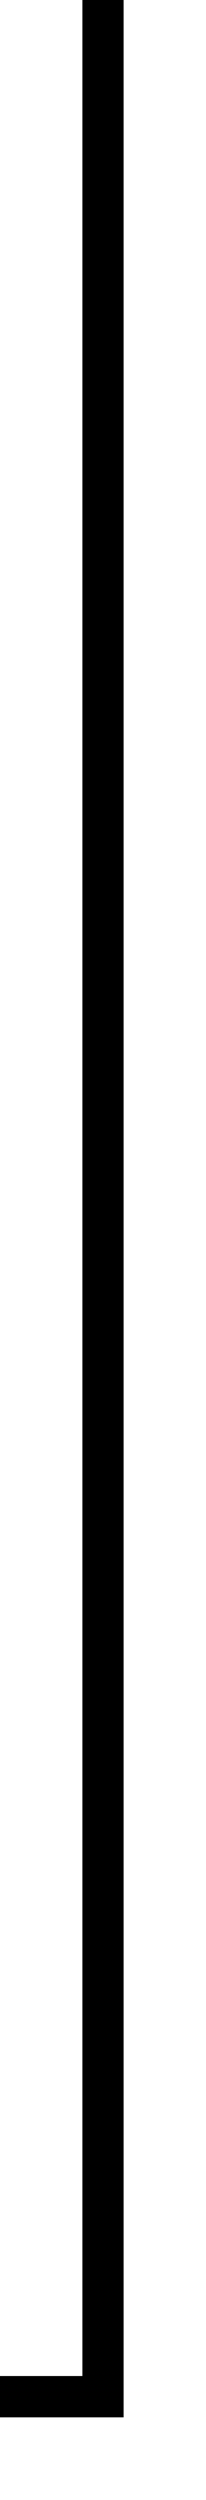 ﻿<?xml version="1.0" encoding="utf-8"?>
<svg version="1.1" xmlns:xlink="http://www.w3.org/1999/xlink" width="10px" height="121px" preserveAspectRatio="xMidYMin meet" viewBox="1059 464  8 121" xmlns="http://www.w3.org/2000/svg">
  <path d="M 1063 464  L 1063 580  L 857 580  L 857 592  " stroke-width="2" stroke="#000000" fill="none" />
  <path d="M 849.4 591  L 857 598  L 864.6 591  L 849.4 591  Z " fill-rule="nonzero" fill="#000000" stroke="none" />
</svg>
